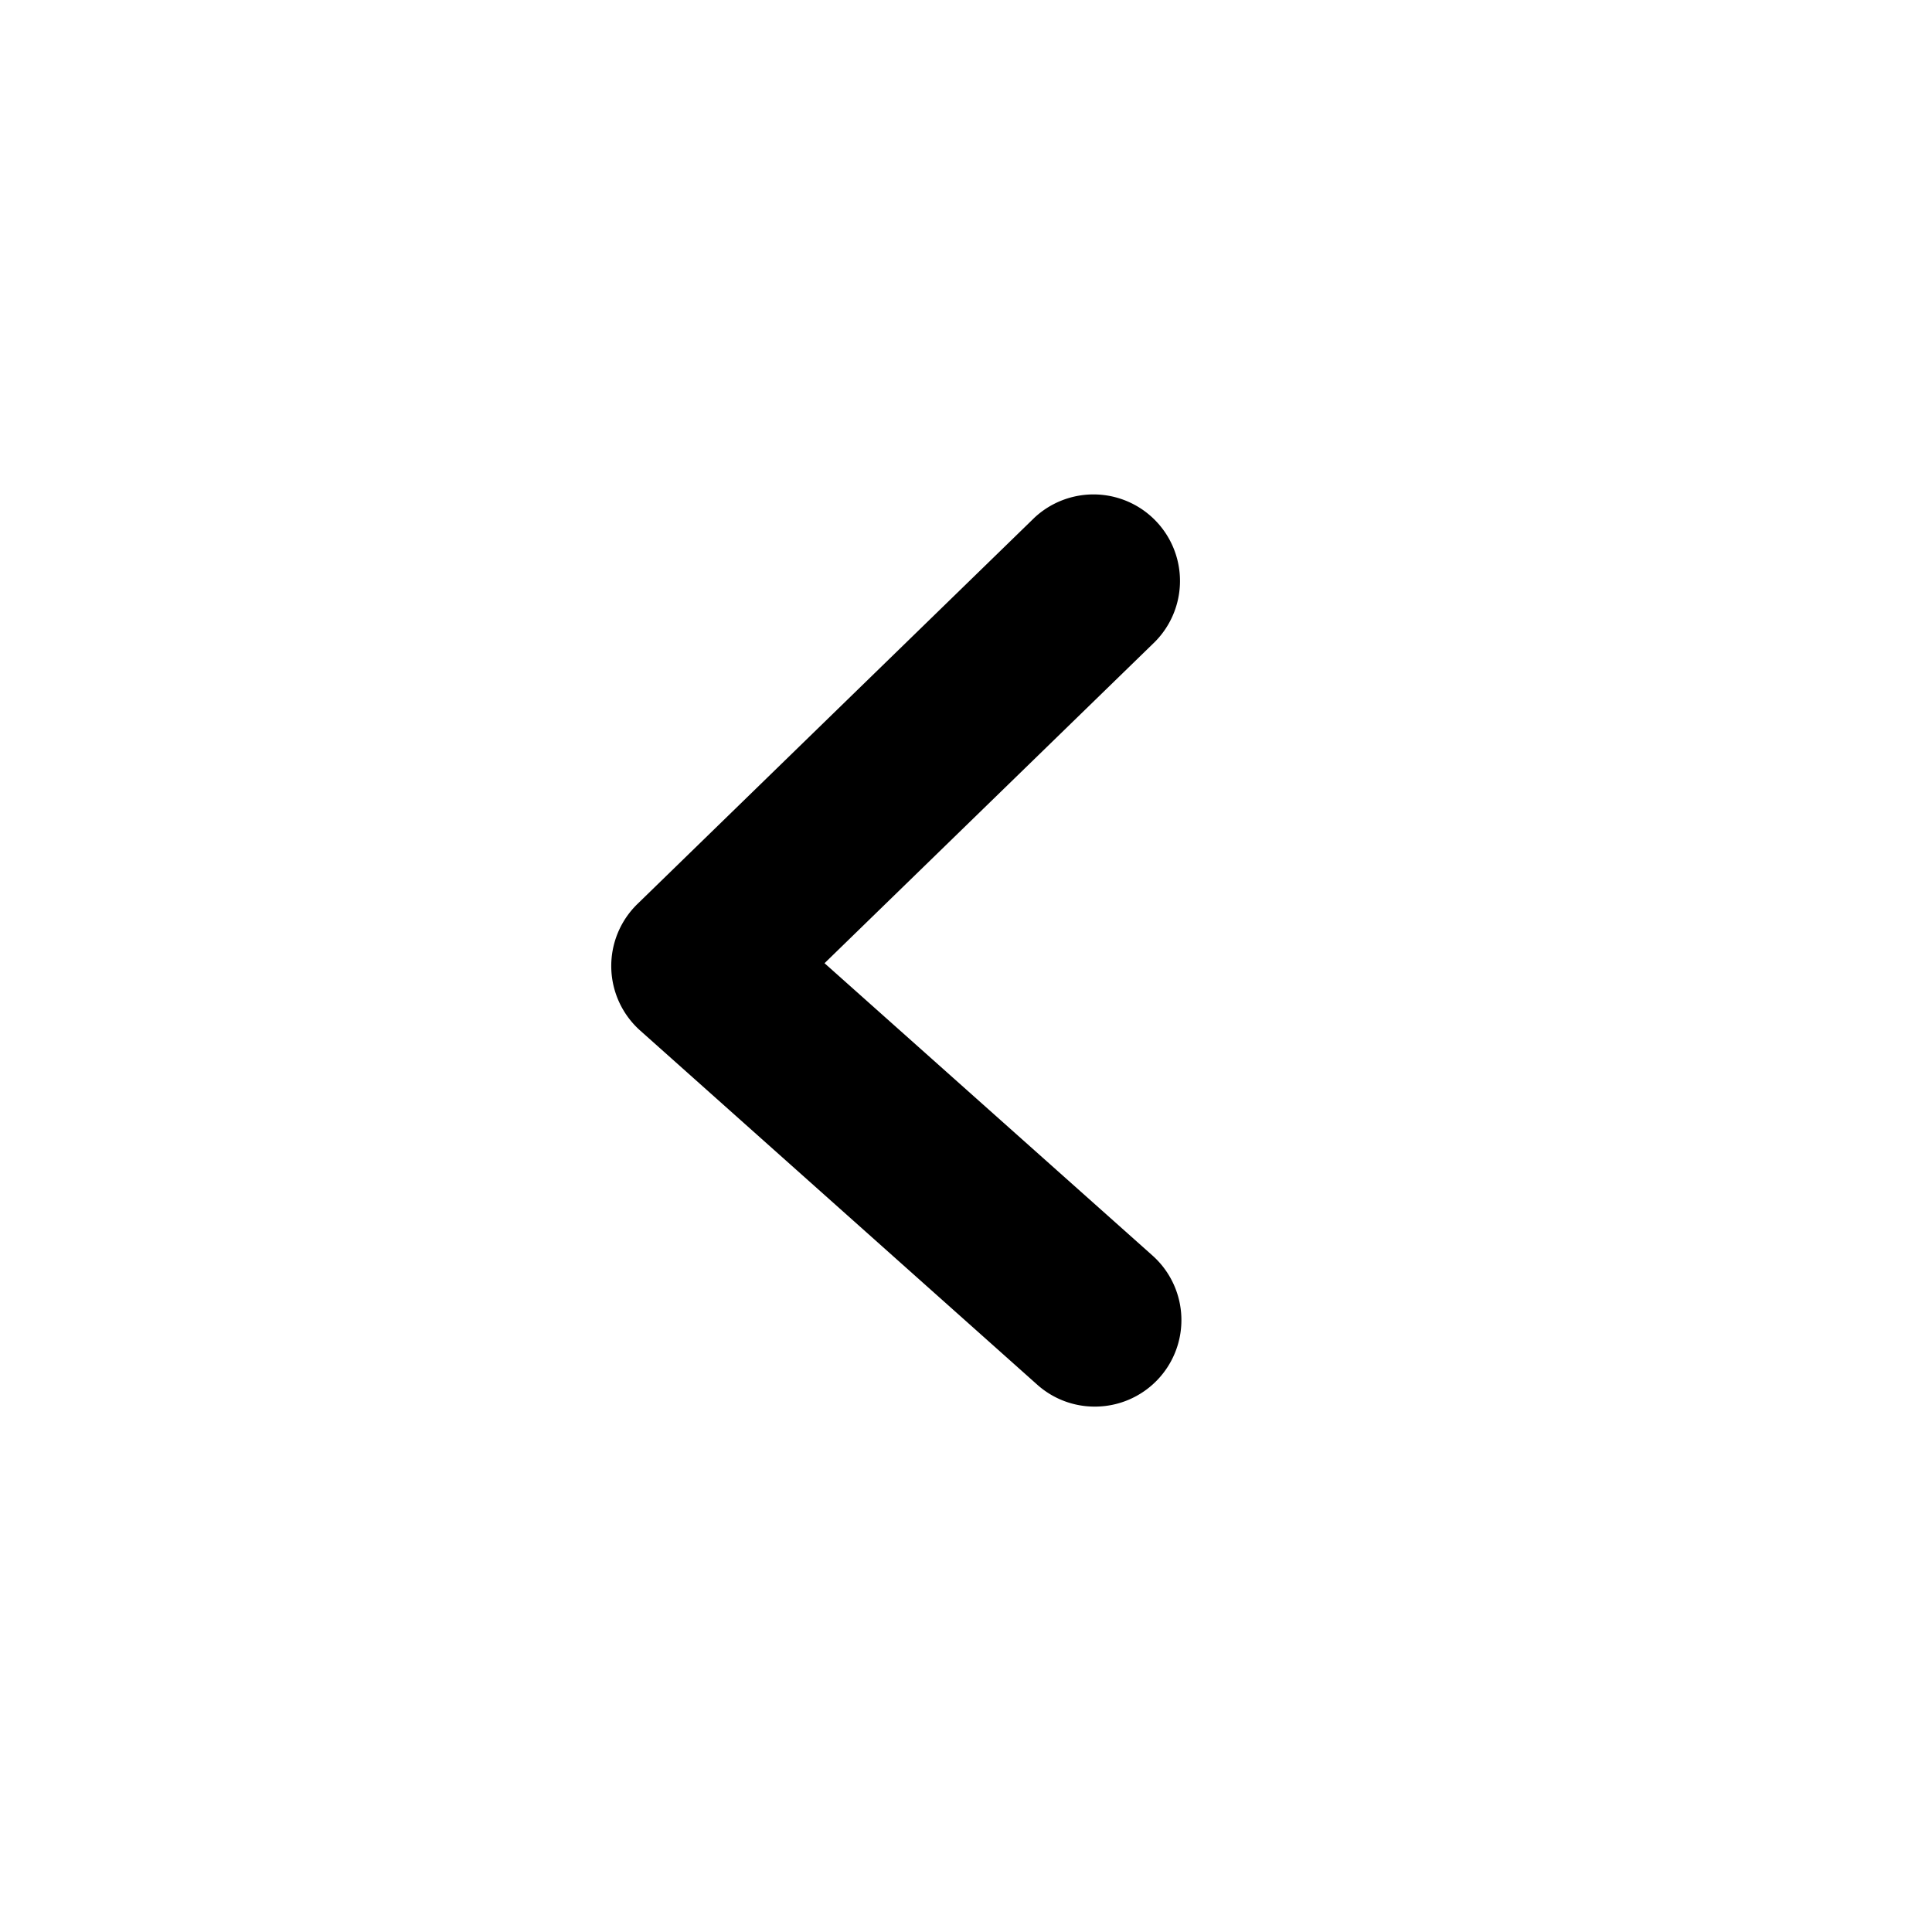 <?xml version="1.0" encoding="UTF-8" standalone="yes"?><svg viewBox="0 0 18 18"><path d="M10.2 13.105a.802.802 0 0 1-.536-.204l-3.7-3.3a.806.806 0 0 1-.026-1.178l3.7-3.6a.806.806 0 0 1 1.123 1.156L7.682 8.974l3.056 2.724a.806.806 0 0 1-.536 1.407z"/></svg>